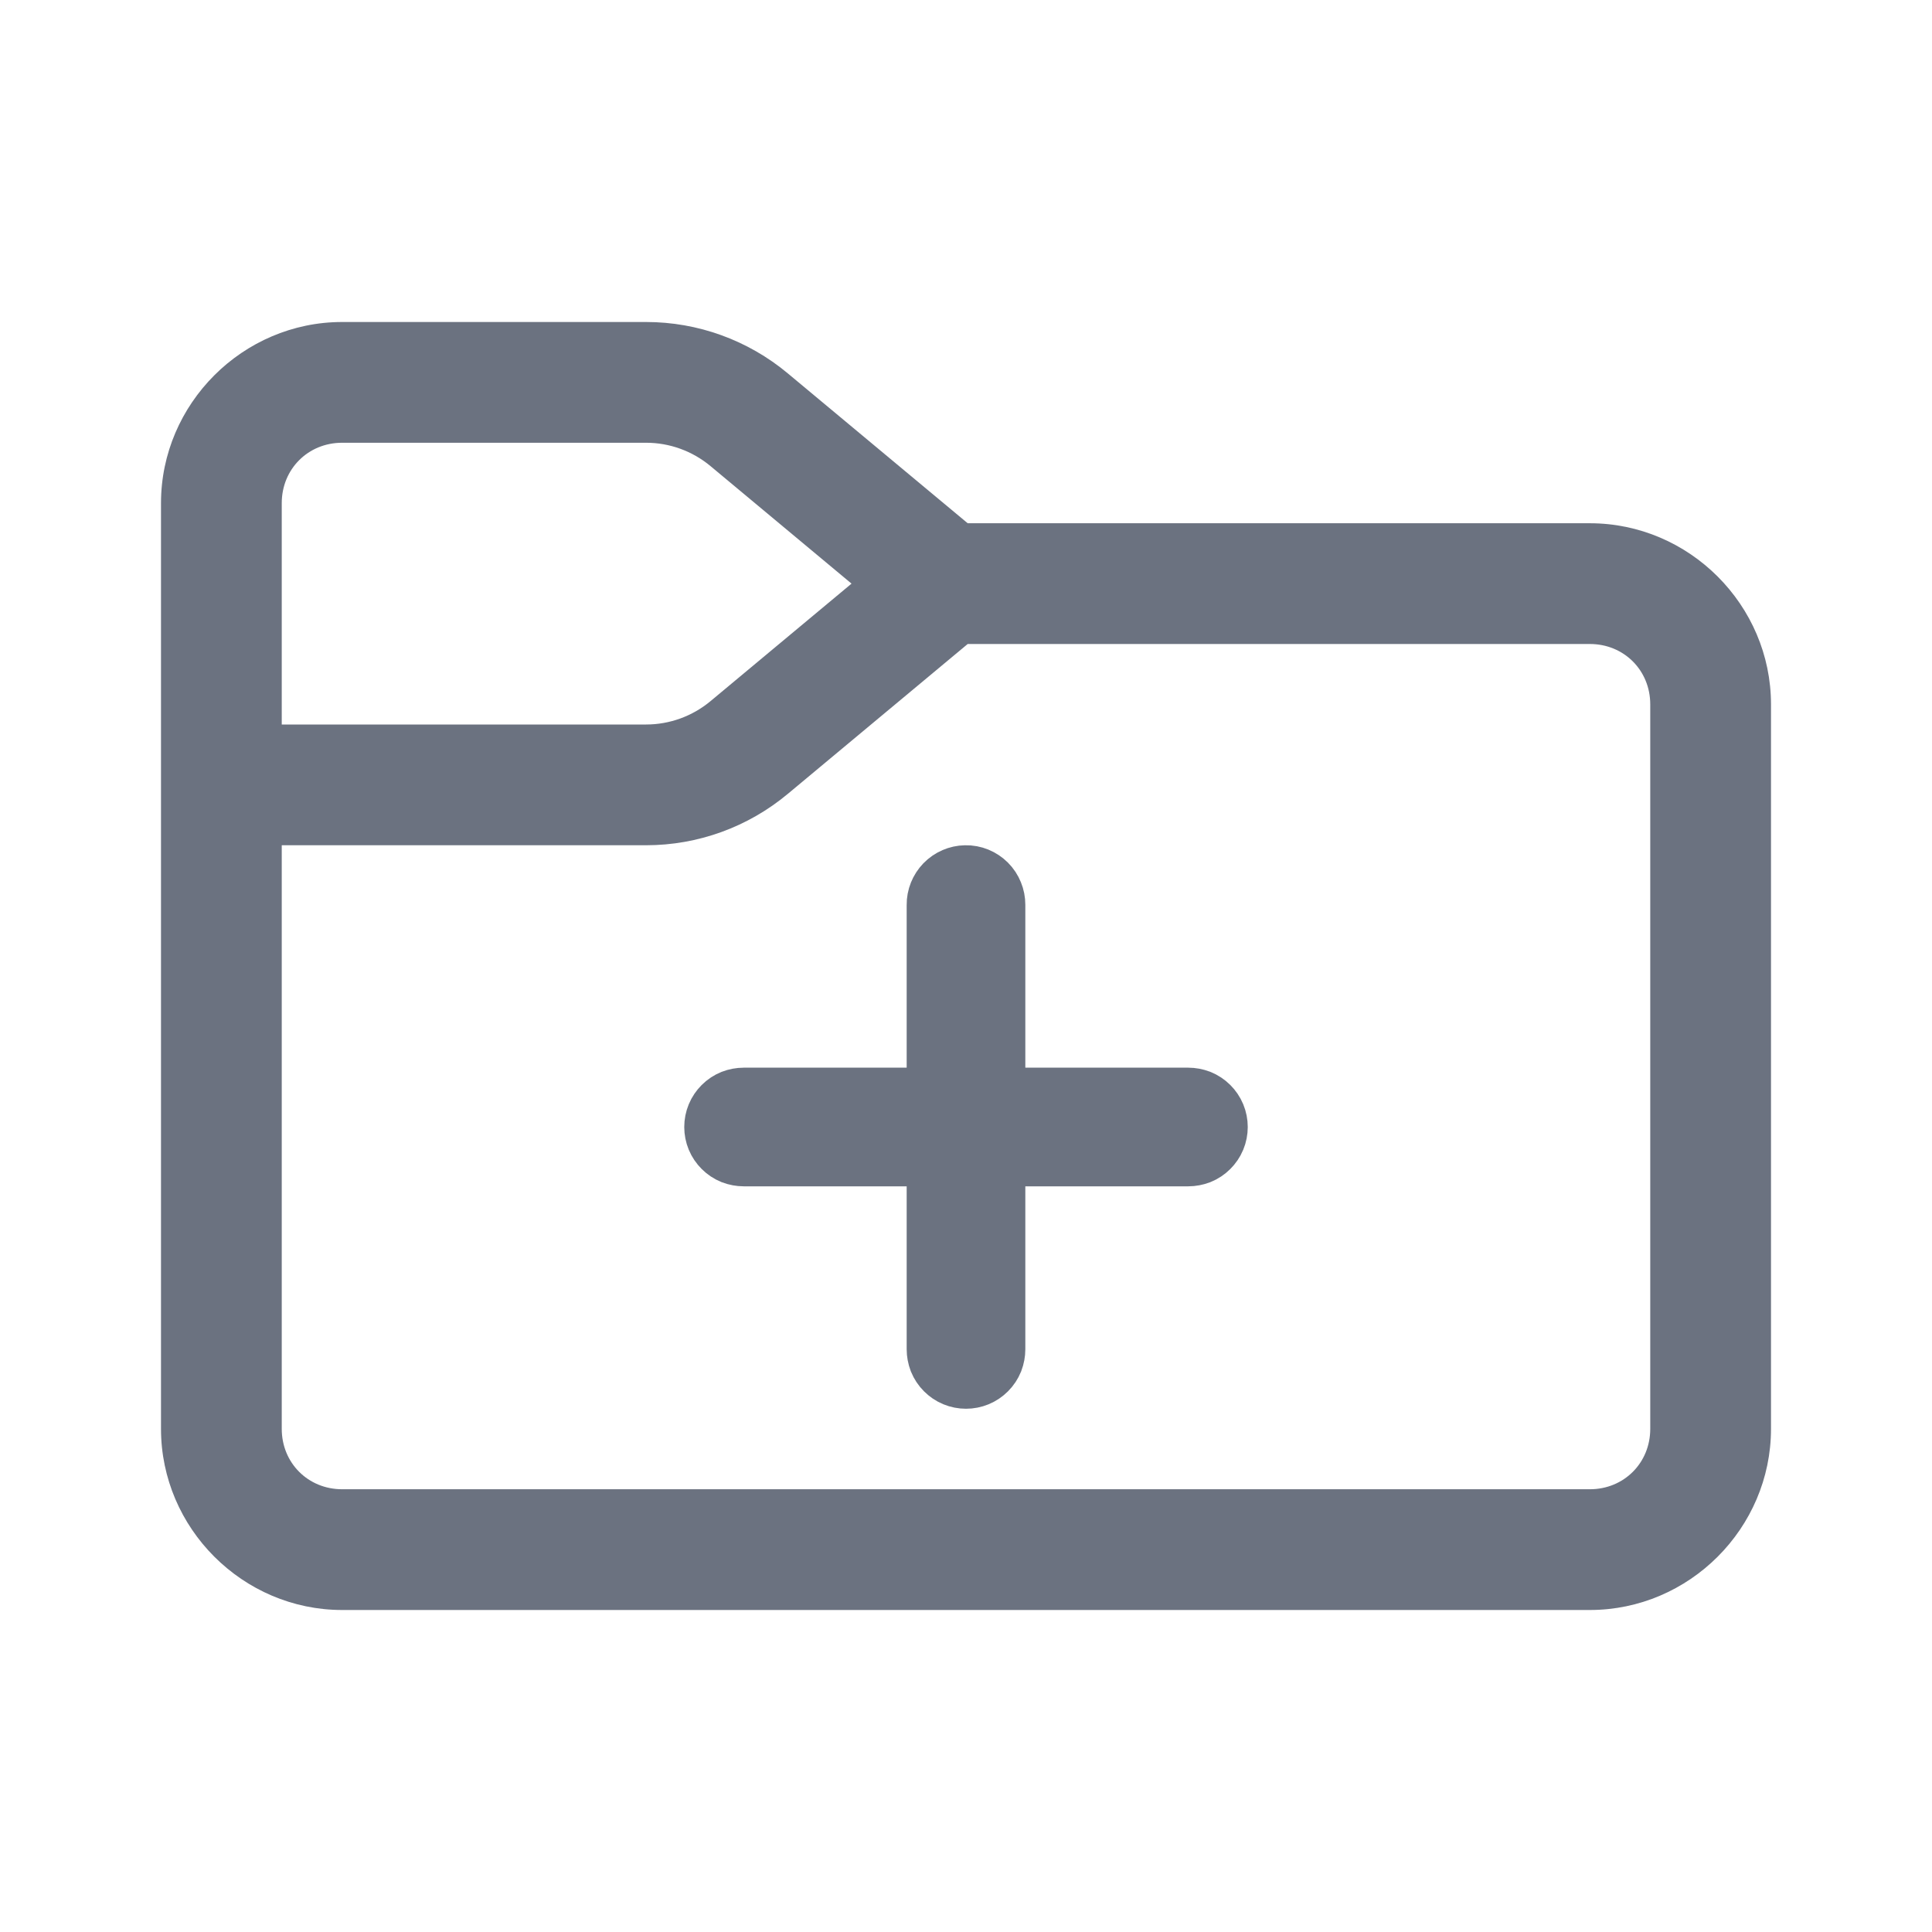 <svg width="24" height="24" viewBox="0 0 24 24" fill="none" xmlns="http://www.w3.org/2000/svg">
<path d="M4.25 4C3.016 4 2 5.016 2 6.25V17.75C2 18.984 3.016 20 4.25 20H19.75C20.984 20 22 18.984 22 17.75V8.75C22 7.516 20.984 6.5 19.75 6.5H12.021L9.786 4.638C9.292 4.226 8.67 4 8.026 4H4.25ZM4.25 5.5H8.026C8.319 5.5 8.601 5.603 8.826 5.79L10.578 7.25L8.826 8.71C8.601 8.897 8.319 9 8.026 9H3.5V6.25C3.5 5.827 3.827 5.5 4.25 5.5ZM12.021 8H19.75C20.173 8 20.5 8.327 20.5 8.75V17.75C20.5 18.173 20.173 18.5 19.75 18.5H4.25C3.827 18.5 3.5 18.173 3.5 17.75V10.5H8.026C8.67 10.5 9.292 10.274 9.786 9.862L12.021 8Z" fill="#6B7280"/>
<path d="M11.996 11C11.934 11.001 11.874 11.027 11.83 11.072C11.787 11.117 11.762 11.177 11.763 11.24V13.763H9.24C9.209 13.763 9.177 13.769 9.148 13.78C9.119 13.792 9.093 13.809 9.07 13.832C9.048 13.854 9.03 13.88 9.018 13.909C9.006 13.938 9 13.969 9 14C9 14.031 9.006 14.062 9.018 14.091C9.03 14.12 9.048 14.146 9.07 14.168C9.093 14.191 9.119 14.208 9.148 14.22C9.177 14.231 9.209 14.237 9.24 14.237H11.763V16.76C11.763 16.791 11.769 16.823 11.78 16.852C11.792 16.881 11.809 16.907 11.832 16.93C11.854 16.952 11.88 16.97 11.909 16.982C11.938 16.994 11.969 17 12 17C12.031 17 12.062 16.994 12.091 16.982C12.12 16.97 12.146 16.952 12.168 16.93C12.191 16.907 12.208 16.881 12.22 16.852C12.231 16.823 12.237 16.791 12.237 16.76V14.237H14.76C14.791 14.237 14.822 14.231 14.852 14.22C14.881 14.208 14.907 14.191 14.93 14.168C14.952 14.146 14.97 14.12 14.982 14.091C14.994 14.062 15 14.031 15 14C15 13.969 14.994 13.938 14.982 13.909C14.97 13.88 14.952 13.854 14.93 13.832C14.907 13.809 14.881 13.792 14.852 13.78C14.822 13.769 14.791 13.763 14.76 13.763H12.237V11.24C12.237 11.208 12.231 11.177 12.219 11.148C12.207 11.118 12.19 11.092 12.167 11.069C12.145 11.047 12.118 11.029 12.089 11.017C12.059 11.005 12.028 10.999 11.996 11Z" fill="#6B7280" stroke="#6B7280"/>
</svg>
